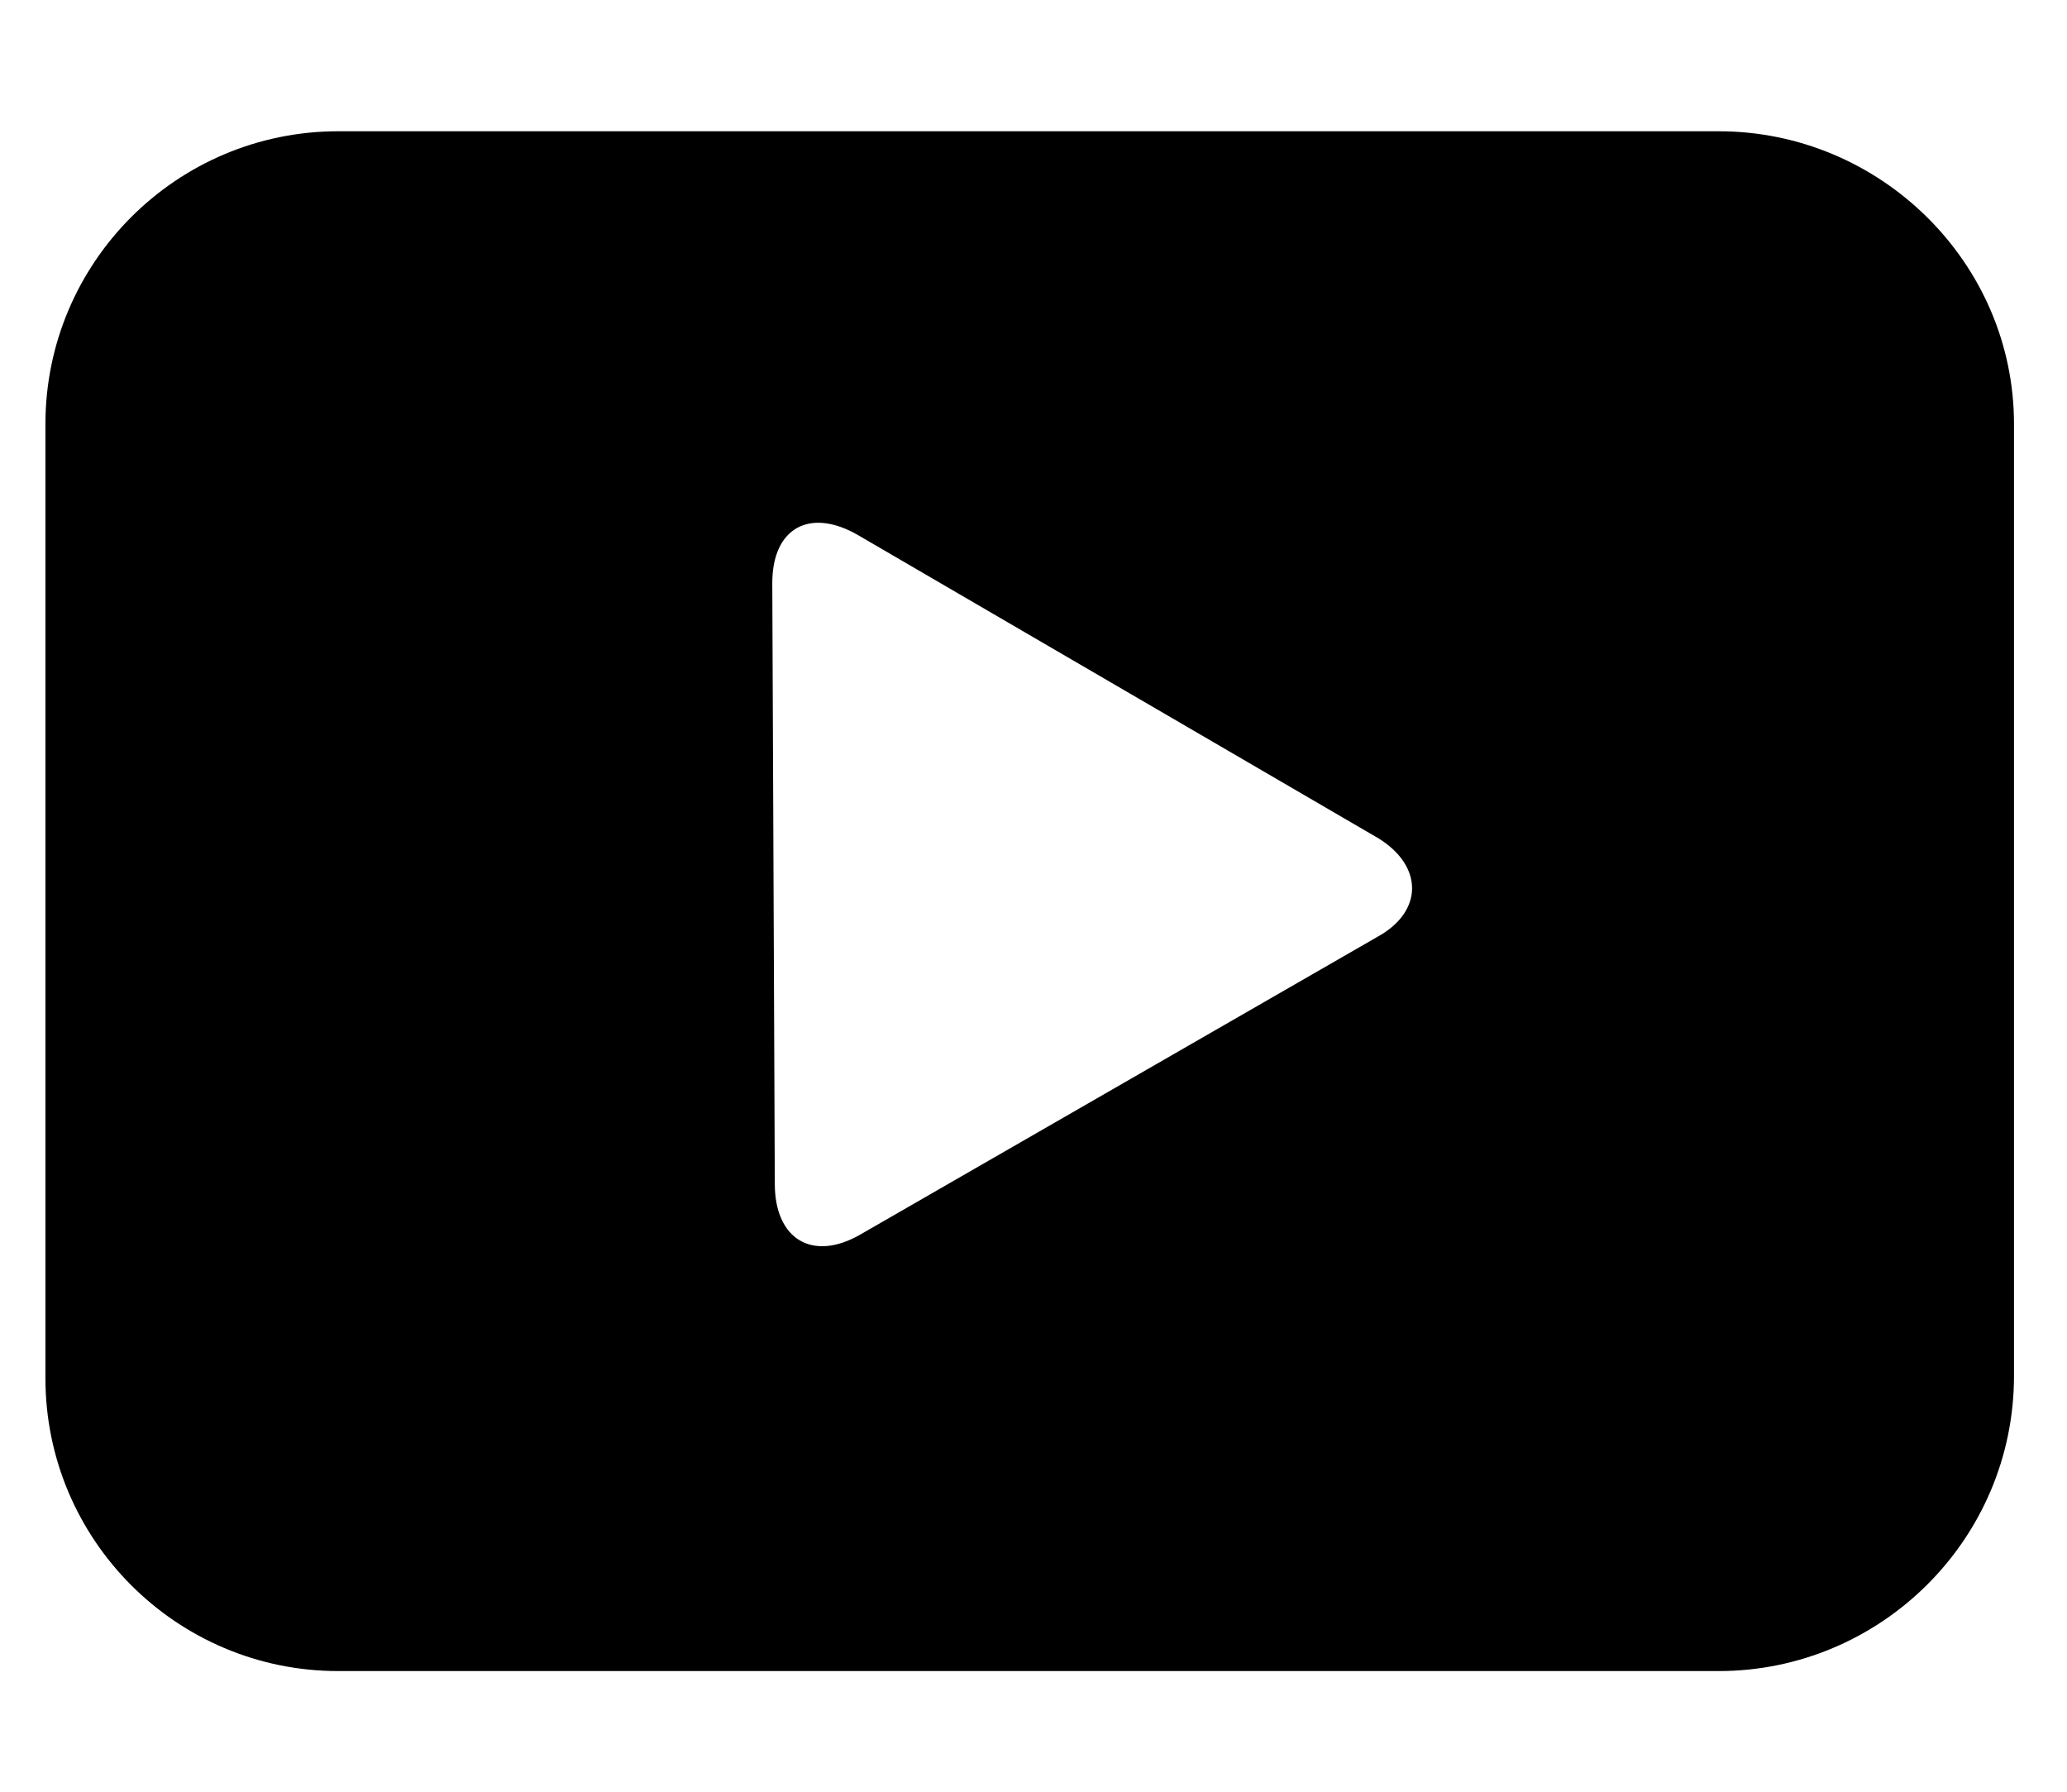 <?xml version="1.0" encoding="utf-8"?>
<!-- Generator: Adobe Illustrator 18.1.0, SVG Export Plug-In . SVG Version: 6.00 Build 0)  -->
<svg version="1.1" id="Layer_1" xmlns="http://www.w3.org/2000/svg" xmlns:xlink="http://www.w3.org/1999/xlink" x="0px" y="0px"
	 viewBox="0 0 81.9 71" enable-background="new 0 0 81.9 71" xml:space="preserve">
<path d="M68.1,5.2H13.4C7,5.2,1.8,10.4,1.8,16.8v37.8C1.8,61,7,66.2,13.4,66.2h54.7
	c6.4,0,11.7-5.2,11.7-11.7V16.8C79.8,10.4,74.5,5.2,68.1,5.2z M54.6,37.1L34.1,48.9c-1.9,1.1-3.4,0.2-3.4-2l-0.1-23.8
	c0-2.2,1.5-3,3.4-1.9l20.6,12C56.4,34.3,56.4,36.1,54.6,37.1z"/>
</svg>
